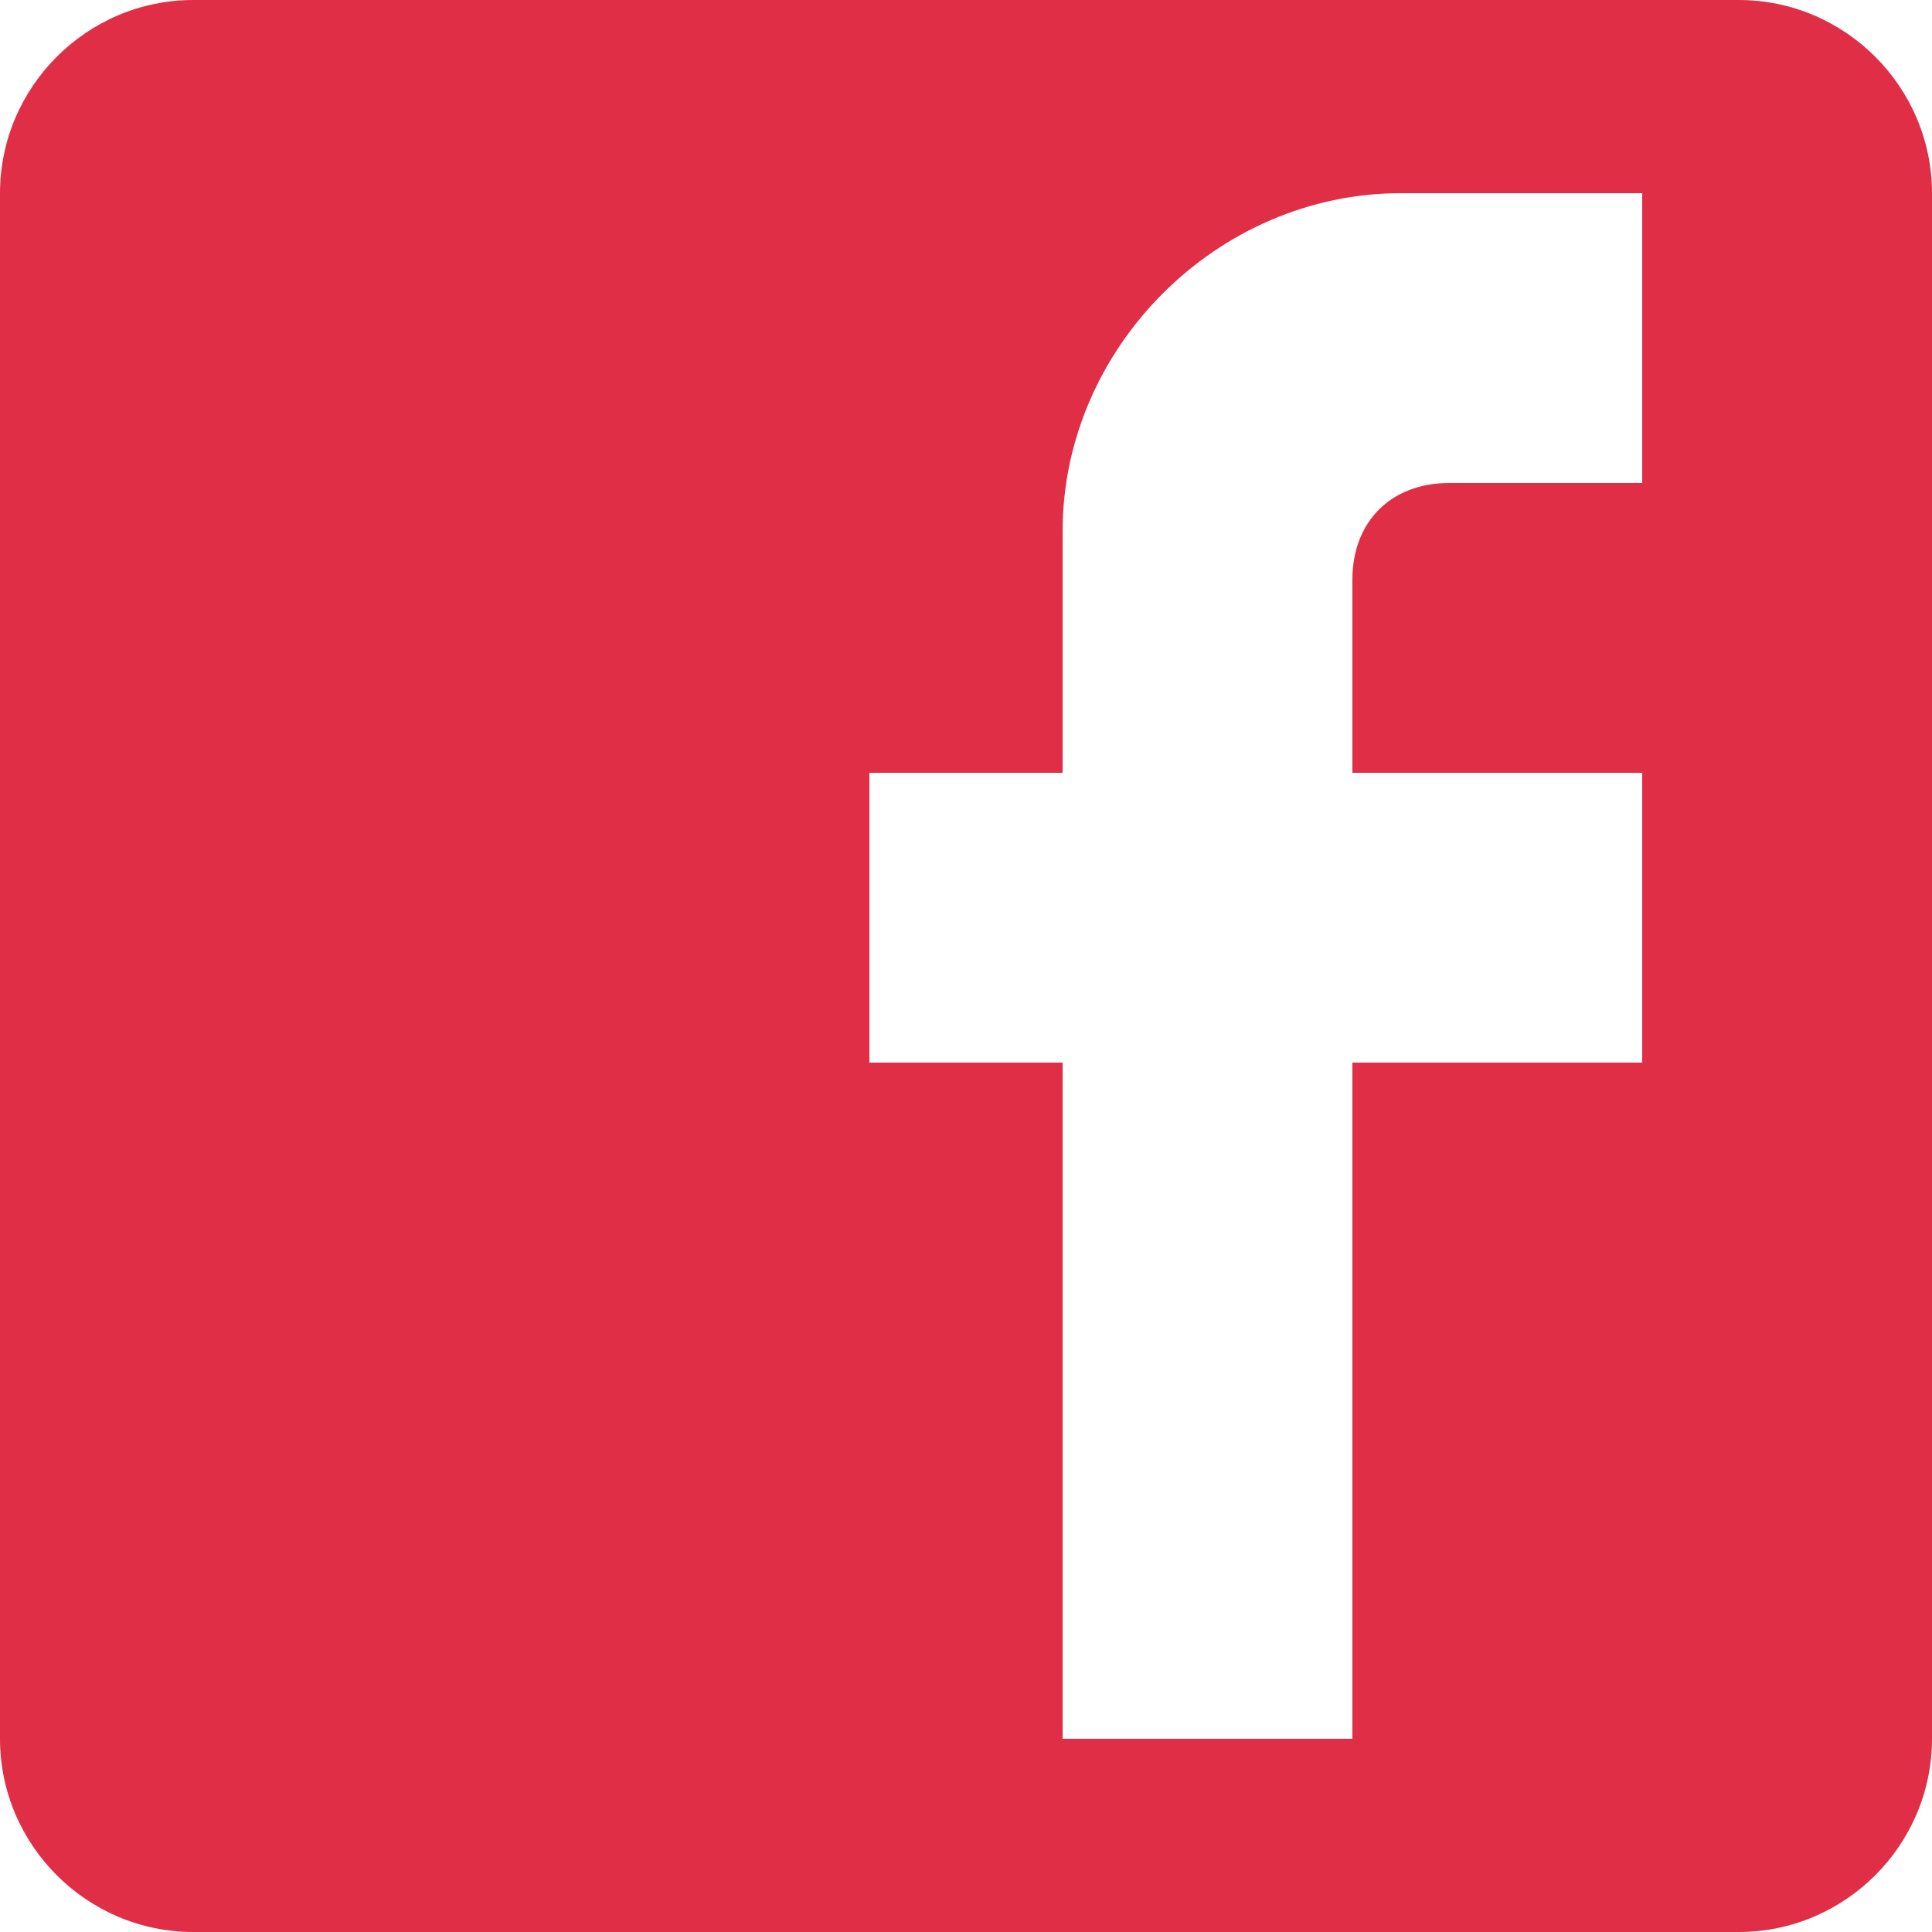 <?xml version="1.0" encoding="UTF-8" standalone="no"?>
<svg width="30px" height="30px" viewBox="0 0 30 30" version="1.1" xmlns="http://www.w3.org/2000/svg" xmlns:xlink="http://www.w3.org/1999/xlink">
    <!-- Generator: Sketch 39.1 (31720) - http://www.bohemiancoding.com/sketch -->
    <title>Shape</title>
    <desc>Created with Sketch.</desc>
    <defs></defs>
    <g id="Welcome" stroke="none" stroke-width="1" fill="none" fill-rule="evenodd">
        <g id="Mobile-Portrait" transform="translate(-53, -2194)" fill="#E02E47">
            <path d="M80,2194 L56,2194 C54.35,2194 53,2195.35 53,2197 L53,2221 C53,2222.65 54.35,2224 56,2224 L80,2224 C81.65,2224 83,2222.65 83,2221 L83,2197 C83,2195.35 81.65,2194 80,2194 L80,2194 Z M78.5,2197 L78.5,2201.5 L75.5,2201.5 C74.6,2201.5 74,2202.1 74,2203 L74,2206 L78.5,2206 L78.5,2210.5 L74,2210.5 L74,2221 L69.5,2221 L69.5,2210.5 L66.5,2210.5 L66.5,2206 L69.5,2206 L69.5,2202.25 C69.5,2199.4 71.9,2197 74.75,2197 L78.5,2197 L78.5,2197 Z" id="Shape"></path>
        </g>
    </g>
</svg>